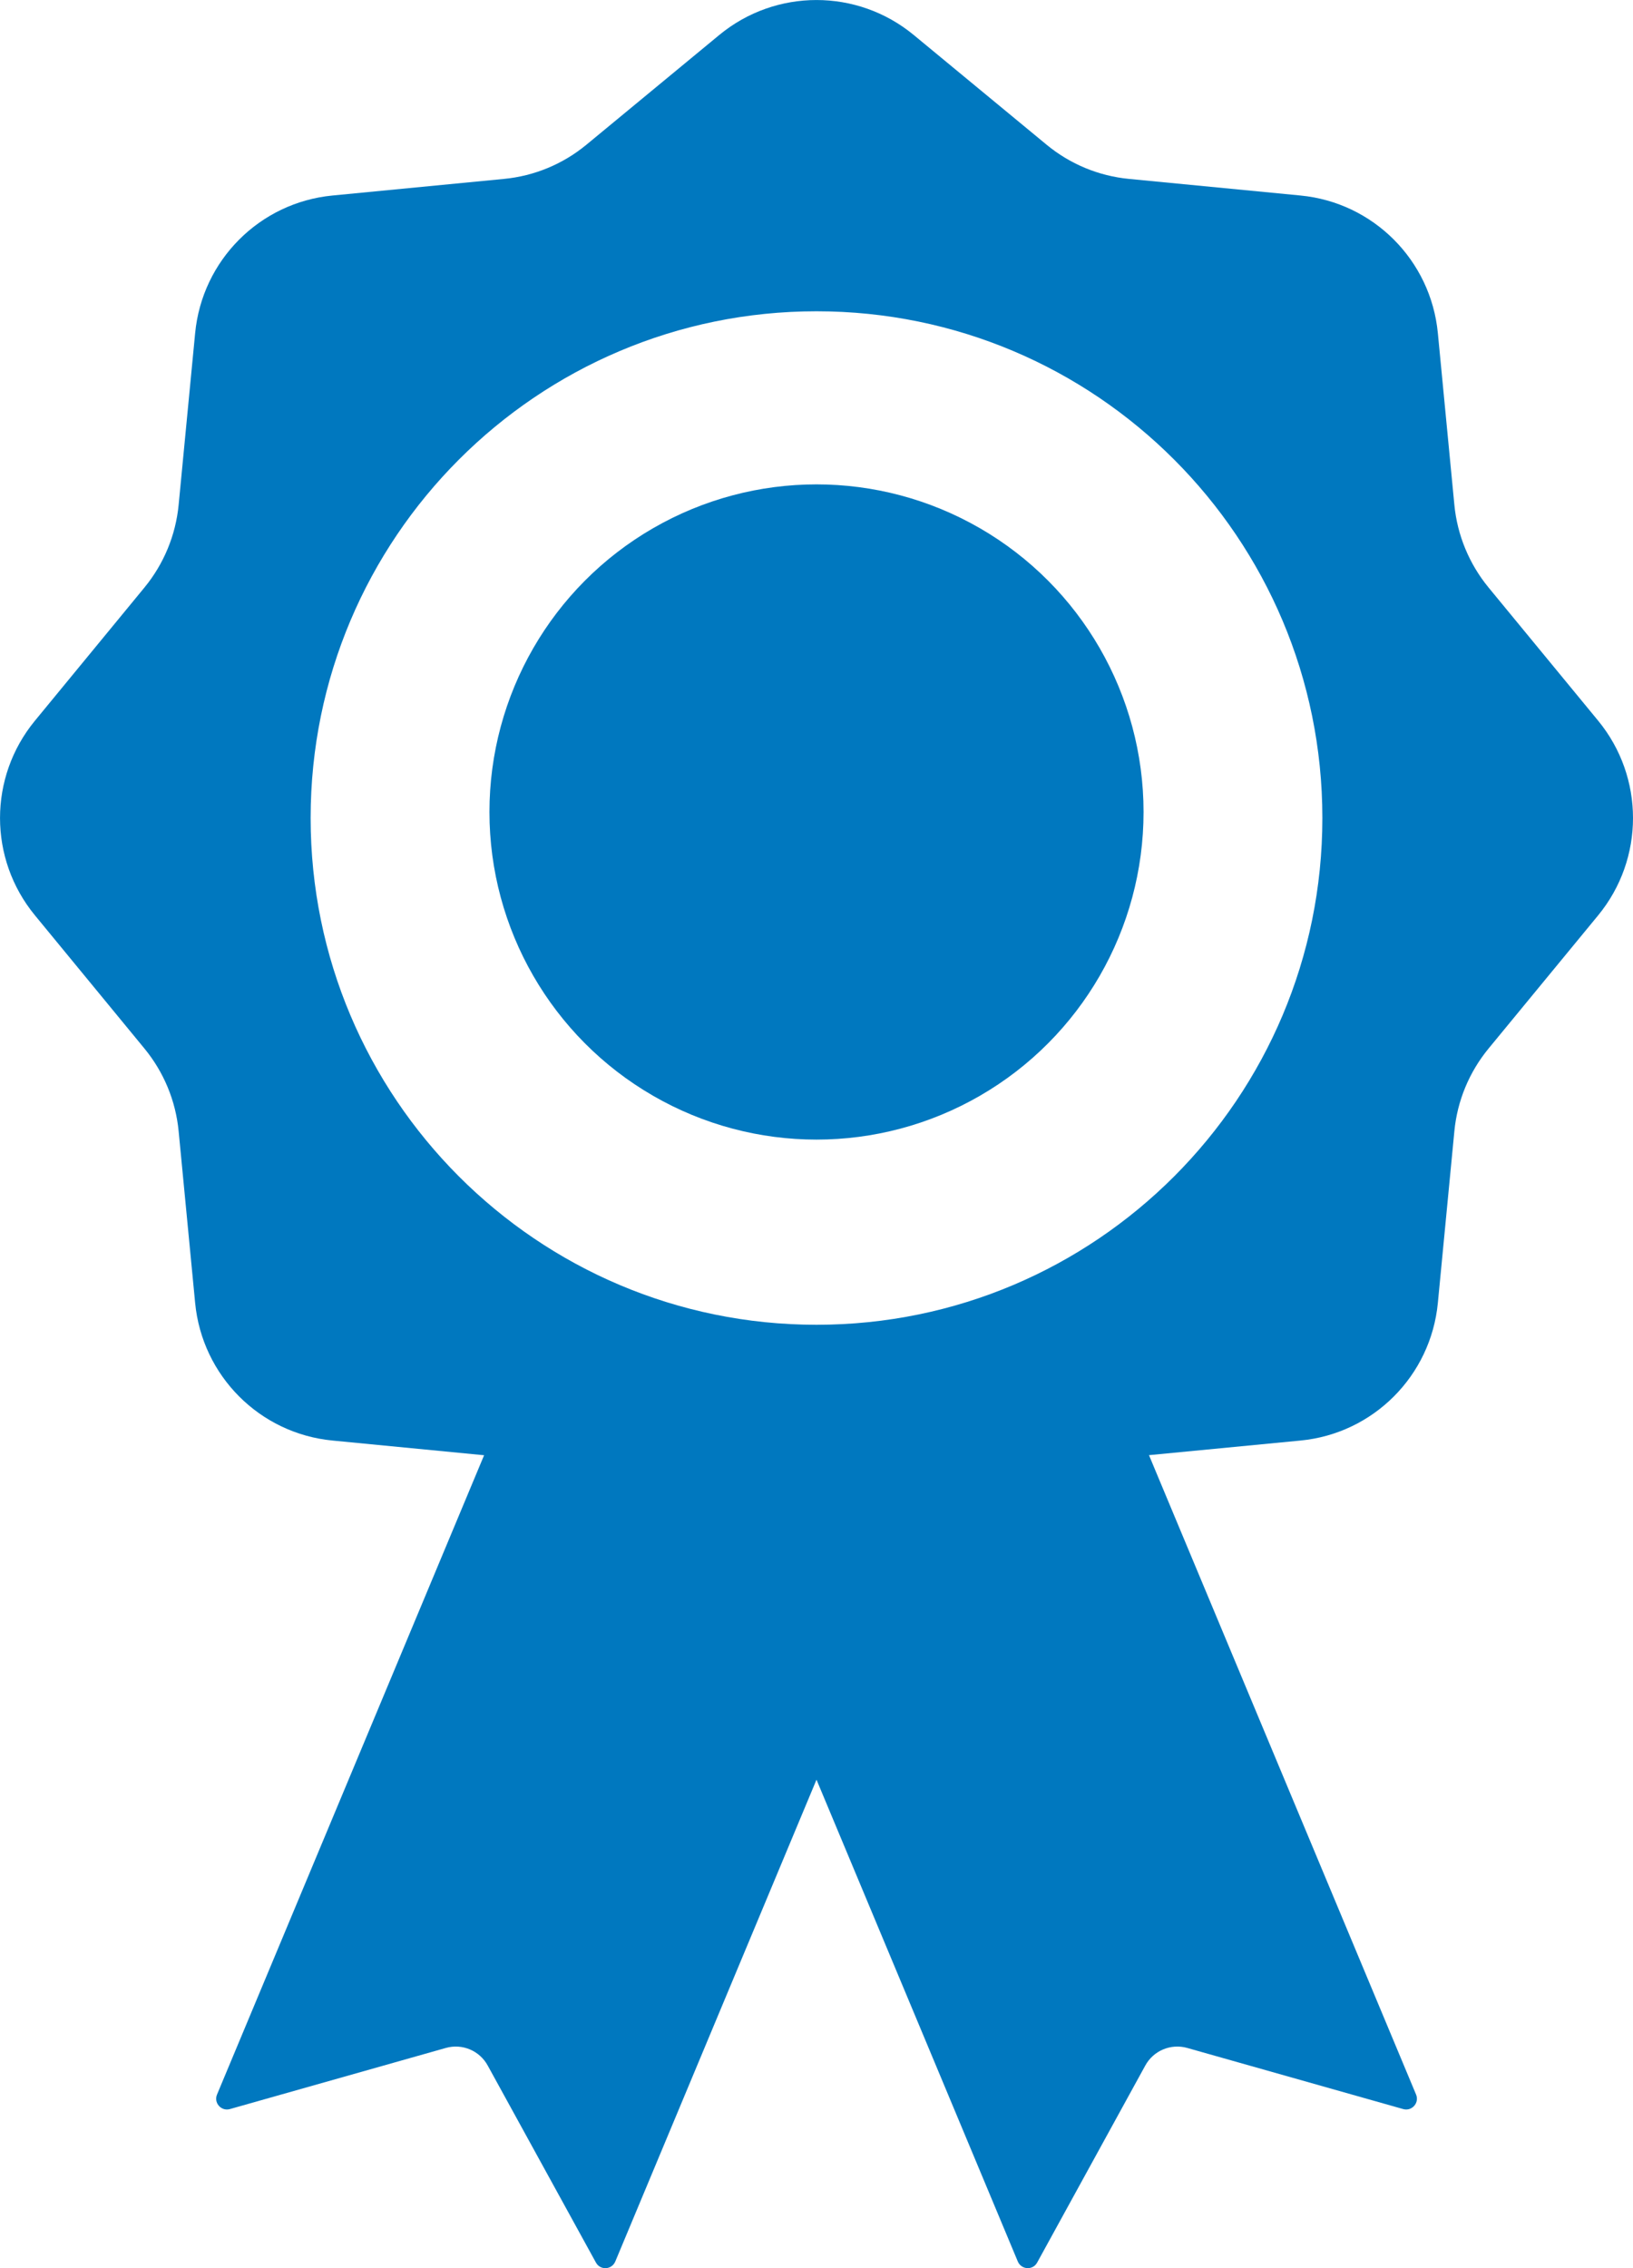 <svg width="18" height="25" viewBox="0 0 18 25" fill="none" xmlns="http://www.w3.org/2000/svg">
<path fill-rule="evenodd" clip-rule="evenodd" d="M11.536 1.595L10.071 0.385C9.449 -0.128 8.551 -0.128 7.929 0.385L6.464 1.595C6.205 1.809 5.889 1.94 5.555 1.972L3.665 2.155C2.863 2.232 2.228 2.868 2.151 3.672L1.969 5.565C1.937 5.899 1.805 6.217 1.592 6.476L0.385 7.944C-0.128 8.567 -0.128 9.466 0.385 10.089L1.592 11.557C1.805 11.816 1.937 12.133 1.969 12.468L2.151 14.361C2.228 15.165 2.863 15.801 3.665 15.878L5.336 16.04L2.392 23.087C2.354 23.178 2.438 23.273 2.533 23.247L4.914 22.573C5.095 22.522 5.286 22.602 5.376 22.767L6.569 24.939C6.617 25.026 6.743 25.019 6.782 24.927L9 19.616L10.148 22.363L11.219 24.927C11.258 25.018 11.384 25.026 11.432 24.939L12.624 22.767C12.714 22.602 12.906 22.522 13.087 22.573L15.468 23.247C15.563 23.273 15.647 23.178 15.609 23.087L12.727 16.188L12.665 16.039L14.335 15.878C15.137 15.801 15.772 15.165 15.849 14.361L16.031 12.468C16.063 12.133 16.195 11.816 16.408 11.557L17.616 10.089C18.128 9.466 18.128 8.567 17.616 7.944L16.408 6.476C16.195 6.217 16.063 5.899 16.031 5.565L15.849 3.672C15.772 2.868 15.137 2.232 14.335 2.155L12.445 1.972C12.111 1.94 11.795 1.809 11.536 1.595ZM9 14.602C12.08 14.602 14.576 12.101 14.576 9.016C14.576 5.931 12.08 3.431 9 3.431C5.921 3.431 3.424 5.931 3.424 9.016C3.424 12.101 5.921 14.602 9 14.602Z" fill="#0078BF"/>
<ellipse cx="9" cy="8.95" rx="3.605" ry="3.611" fill="#0078BF"/>
</svg>
